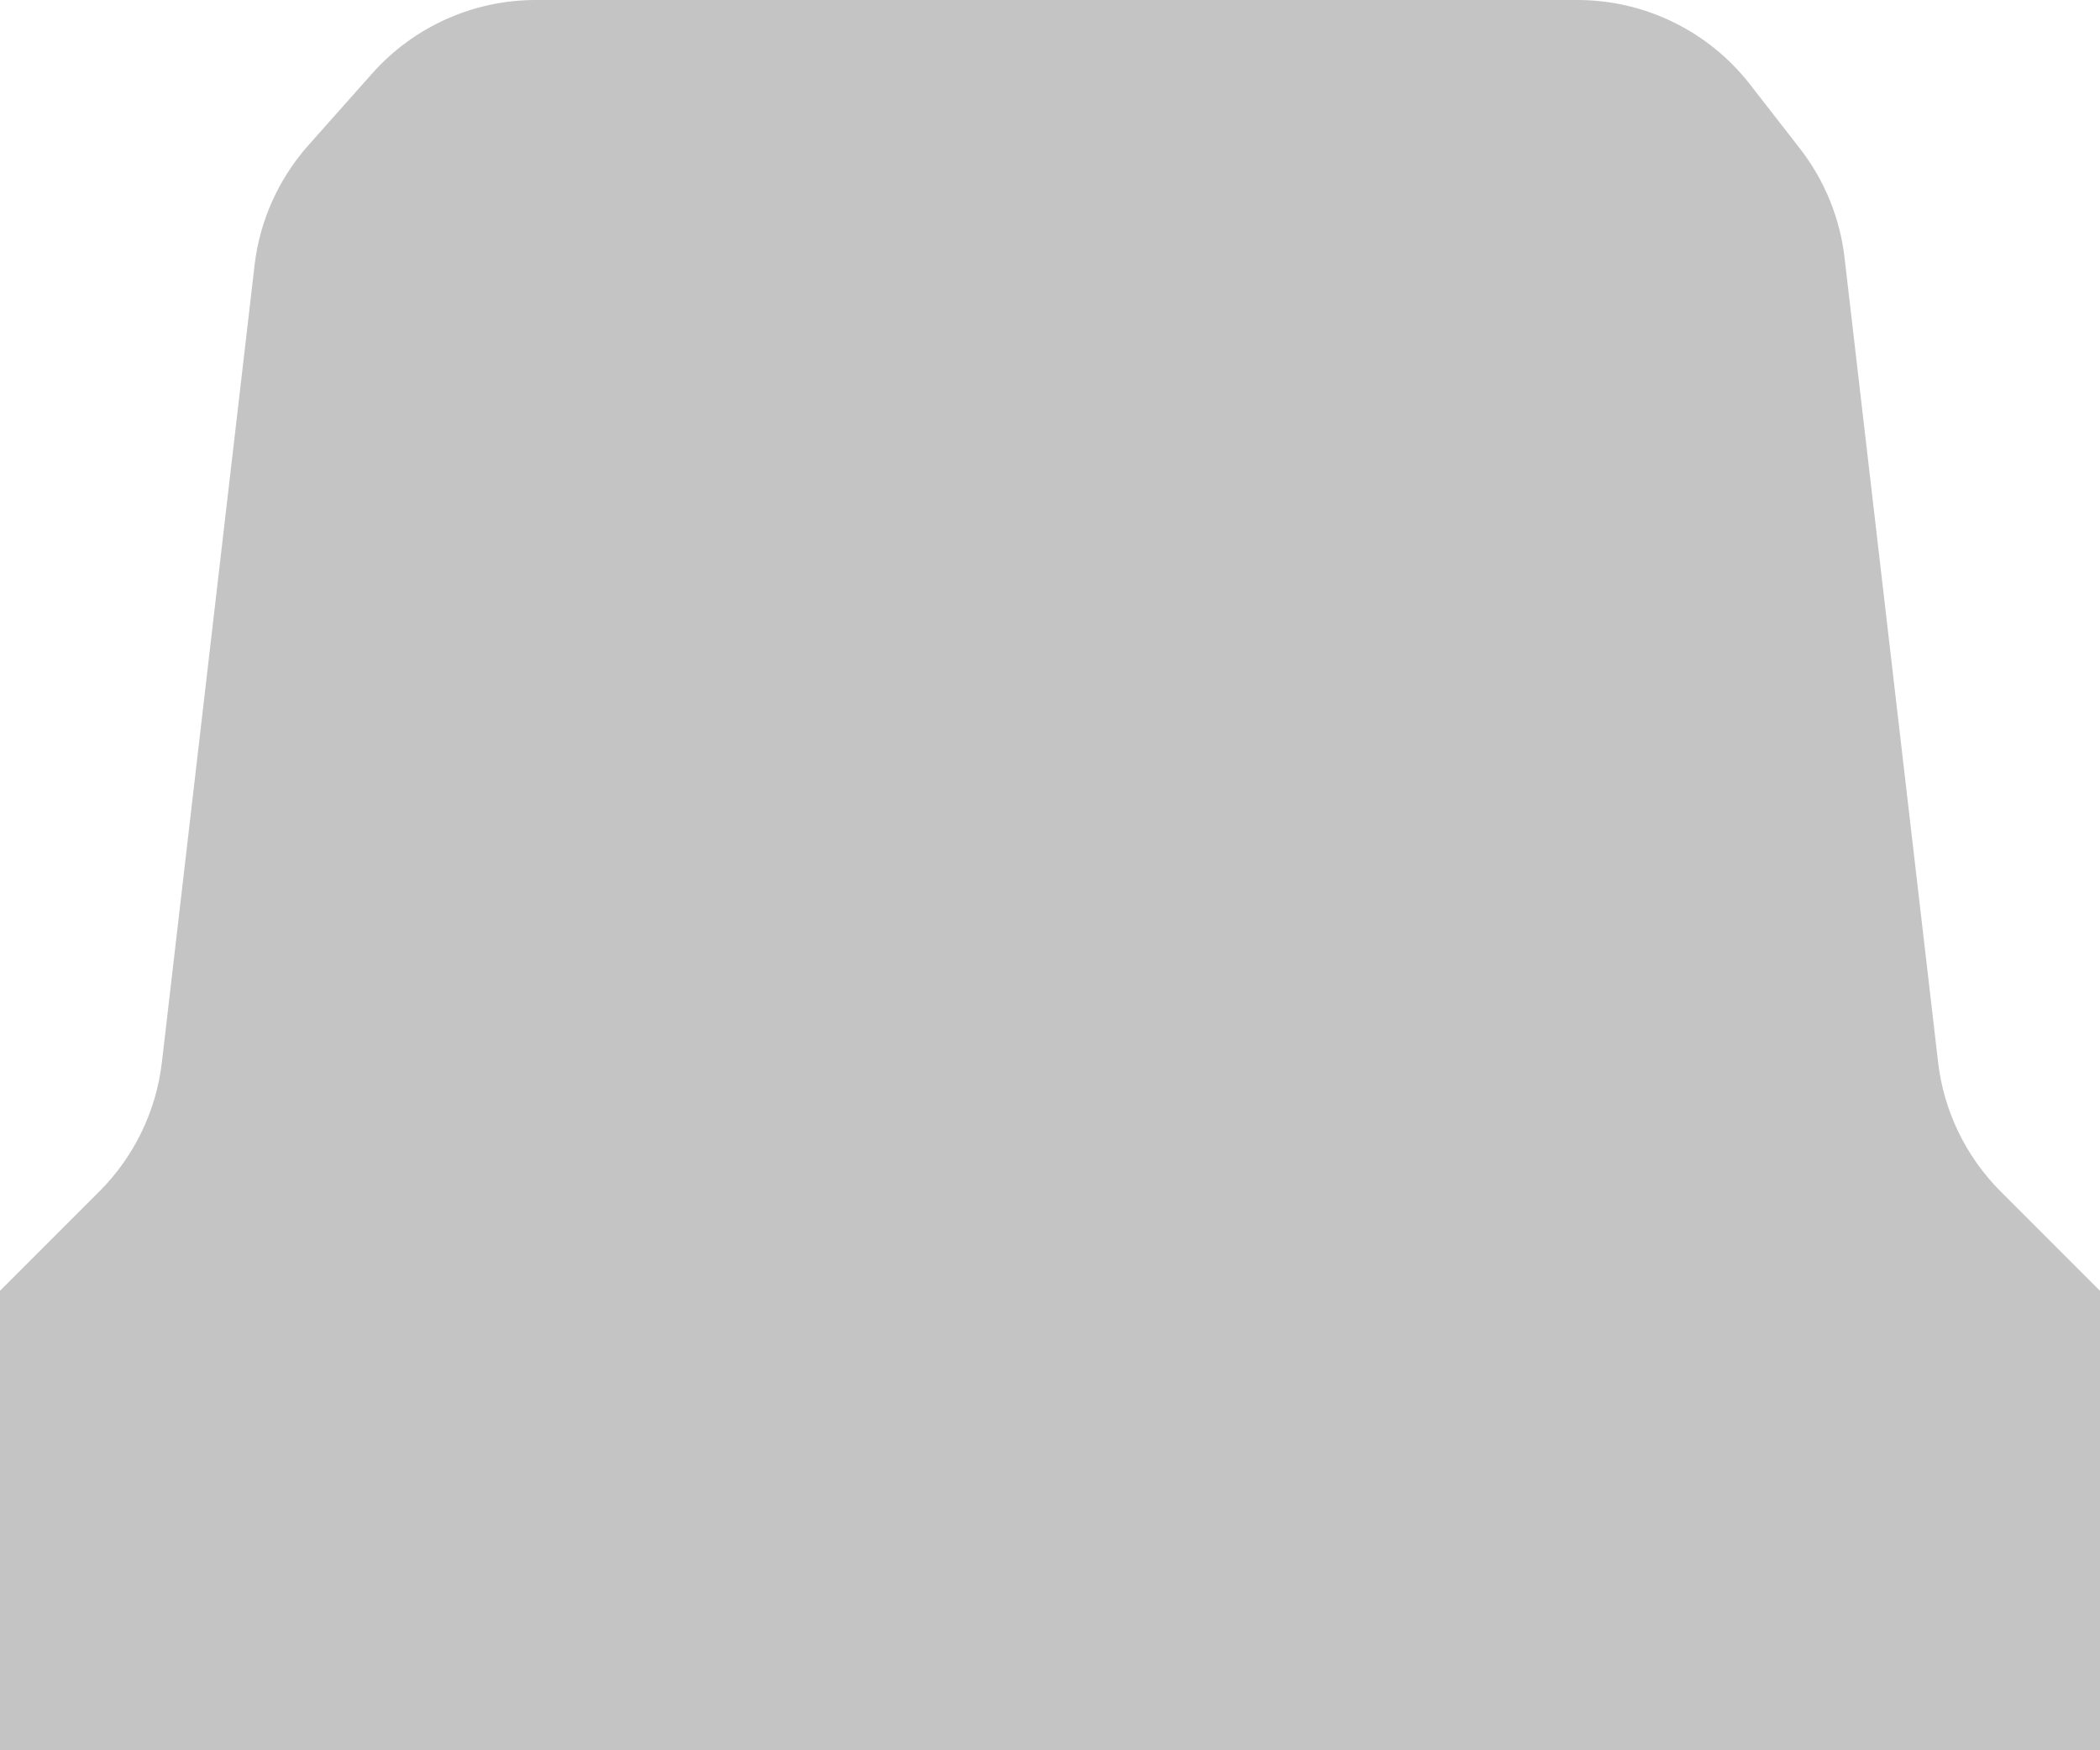 <svg width="48" height="40" viewBox="0 0 48 40" fill="none" xmlns="http://www.w3.org/2000/svg">
<path d="M8.508 1.678C9.457 0.611 10.817 0 12.245 0H36.055C37.597 0 39.054 0.712 40.001 1.93L41.142 3.396C41.703 4.118 42.056 4.98 42.161 5.889L44.299 24.272C44.429 25.391 44.933 26.433 45.73 27.23L48 29.5V40H0V29.5L2.27 27.23C3.067 26.433 3.571 25.391 3.701 24.272L5.818 6.066C5.936 5.047 6.366 4.089 7.047 3.322L8.508 1.678Z" fill="#C4C4C4"/>
</svg>
